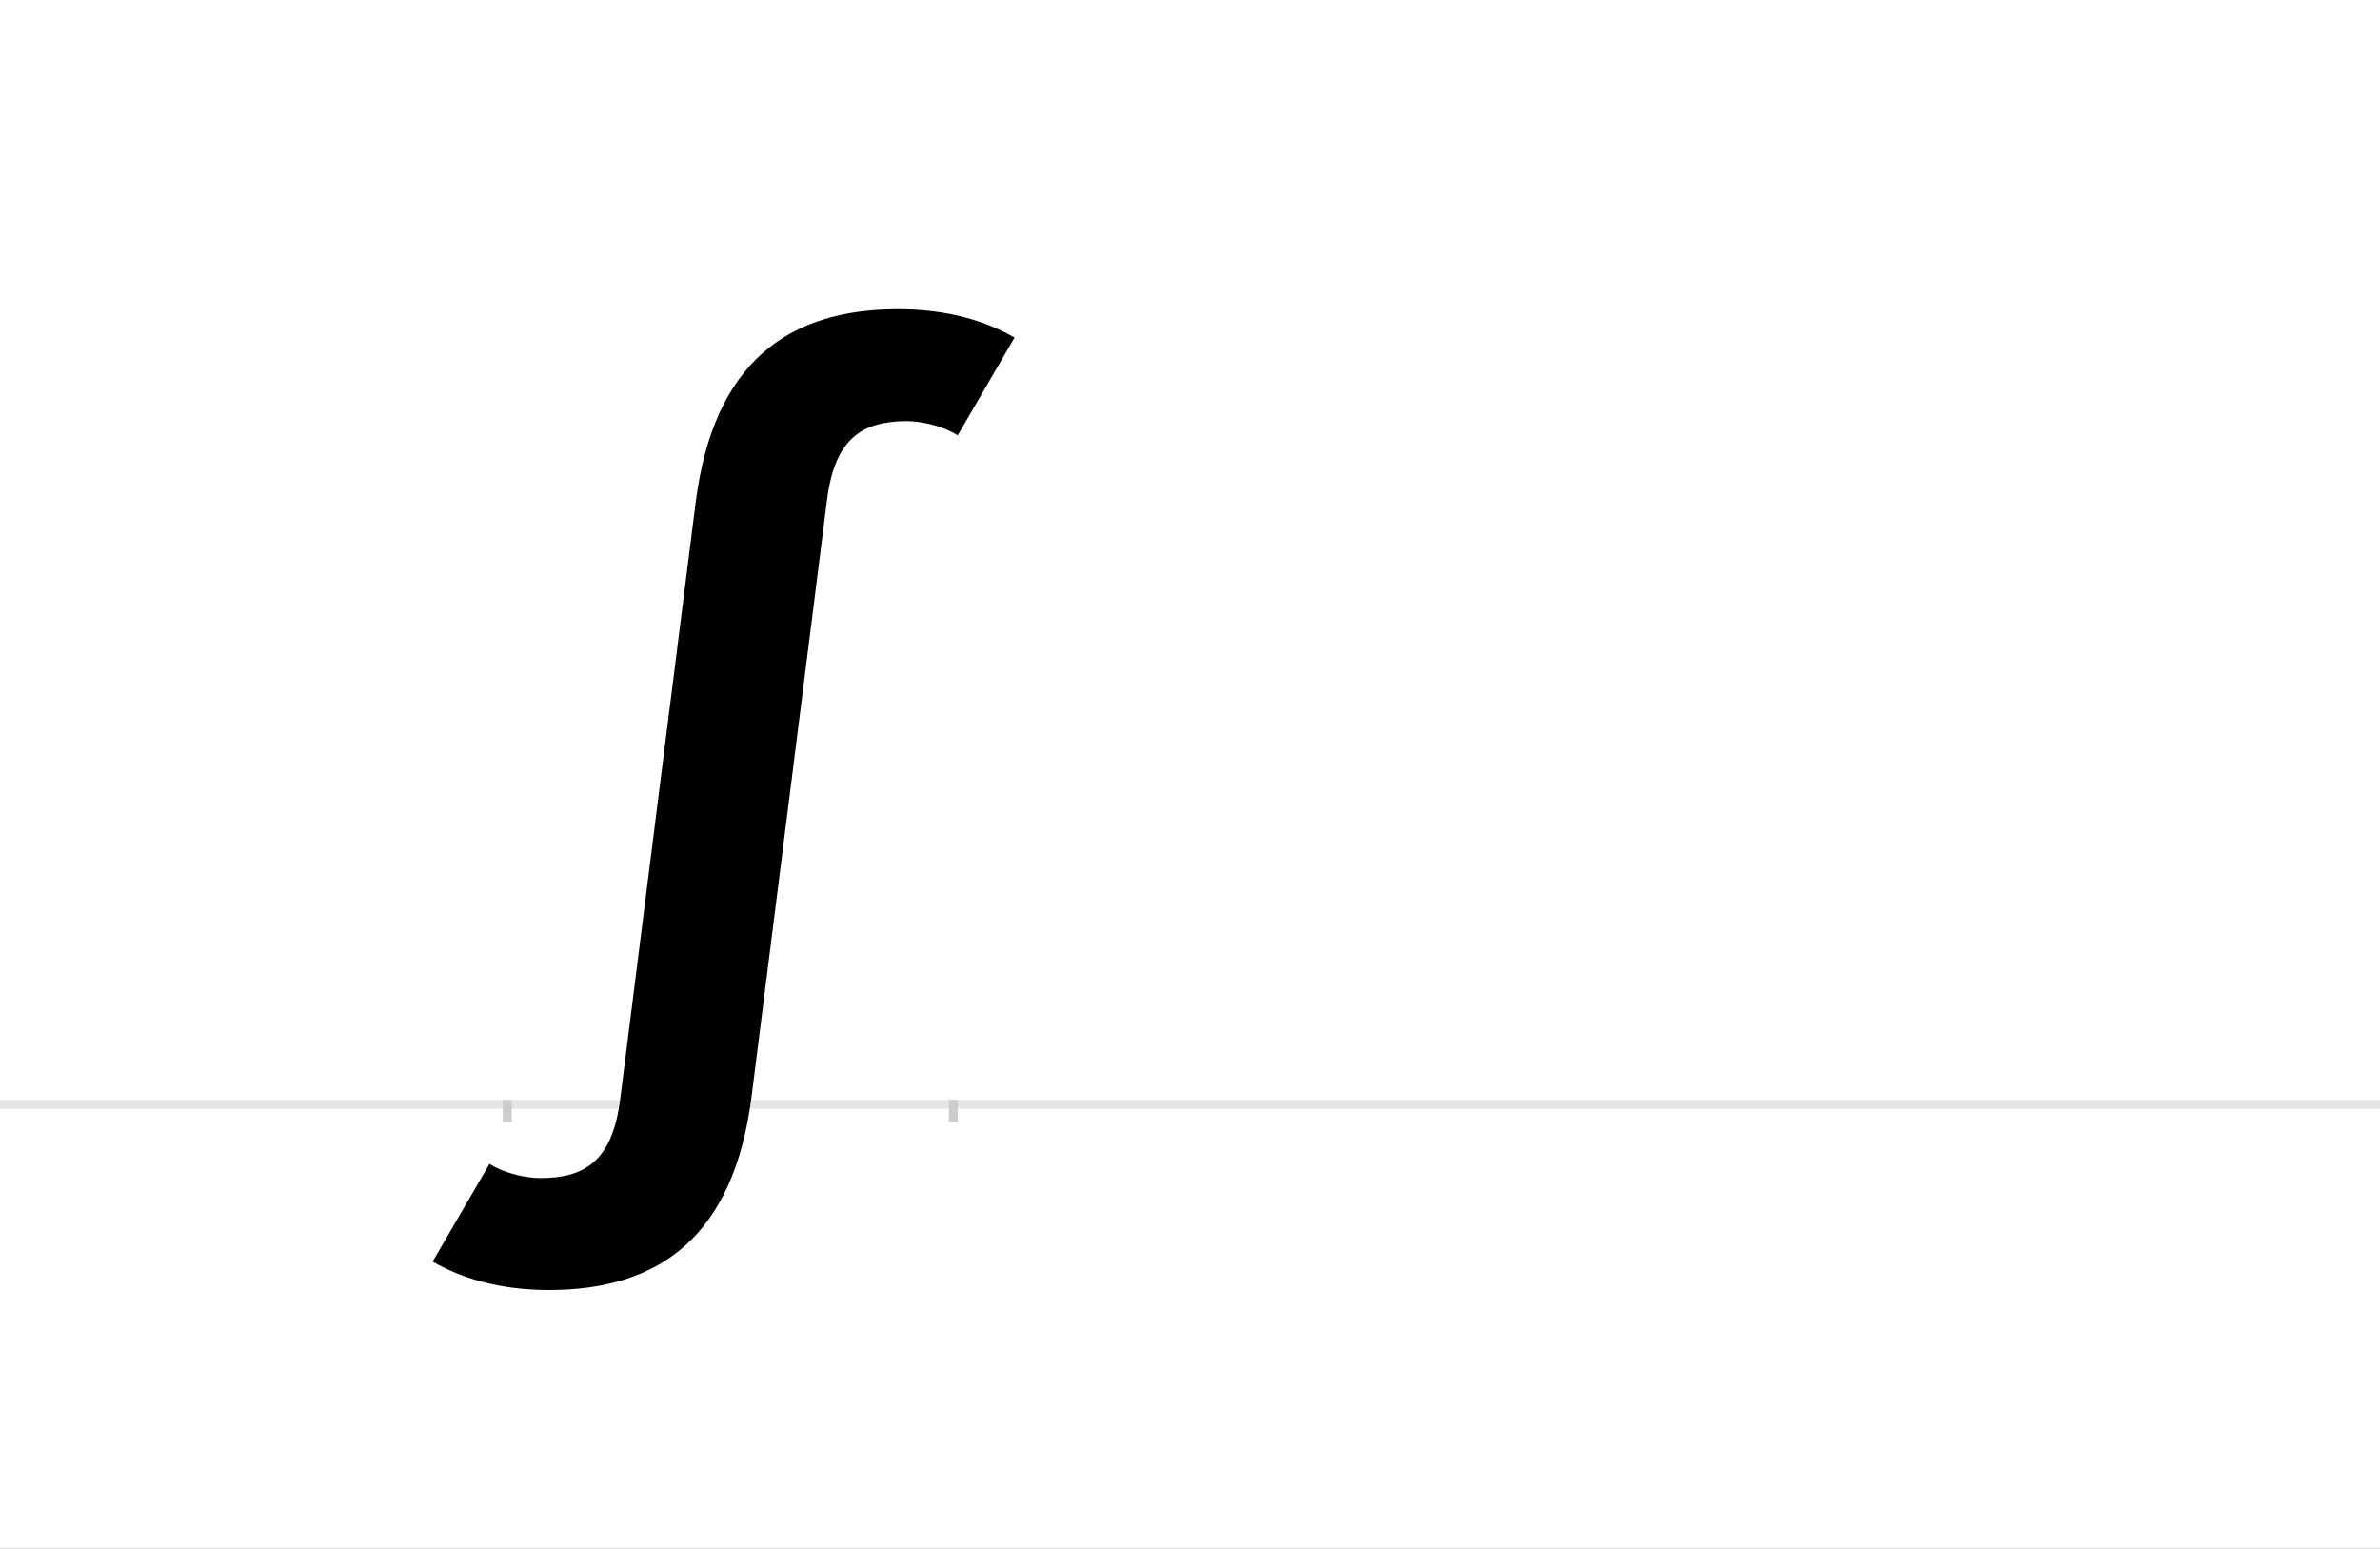 <?xml version="1.0" encoding="UTF-8"?>
<svg height="1743" version="1.1" width="2679" xmlns="http://www.w3.org/2000/svg" xmlns:xlink="http://www.w3.org/1999/xlink">
 <rect width="100%" height="100%" fill="#808080" stroke="none"/>
 <path d="M0,0 l2679,0 l0,1743 l-2679,0 Z M0,0" fill="rgb(255,255,255)" transform="matrix(1,0,0,-1,0,1743)"/>
 <path d="M0,0 l2679,0" fill="none" stroke="rgb(229,229,229)" stroke-width="10" transform="matrix(1,0,0,-1,0,1243)"/>
 <path d="M0,5 l0,-25" fill="none" stroke="rgb(204,204,204)" stroke-width="10" transform="matrix(1,0,0,-1,571,1243)"/>
 <path d="M0,5 l0,-25" fill="none" stroke="rgb(204,204,204)" stroke-width="10" transform="matrix(1,0,0,-1,1073,1243)"/>
 <path d="M360,681 c9,70,41,88,90,88 c15,0,40,-5,57,-16 l64,110 c-31,18,-74,32,-131,32 c-124,0,-208,-60,-228,-218 l-85,-672 c-9,-70,-41,-88,-90,-88 c-15,0,-40,5,-57,16 l-64,-110 c31,-18,74,-32,131,-32 c124,0,208,60,228,218 Z M360,681" fill="rgb(0,0,0)" transform="matrix(1,0,0,-1,571,1243)"/>
</svg>